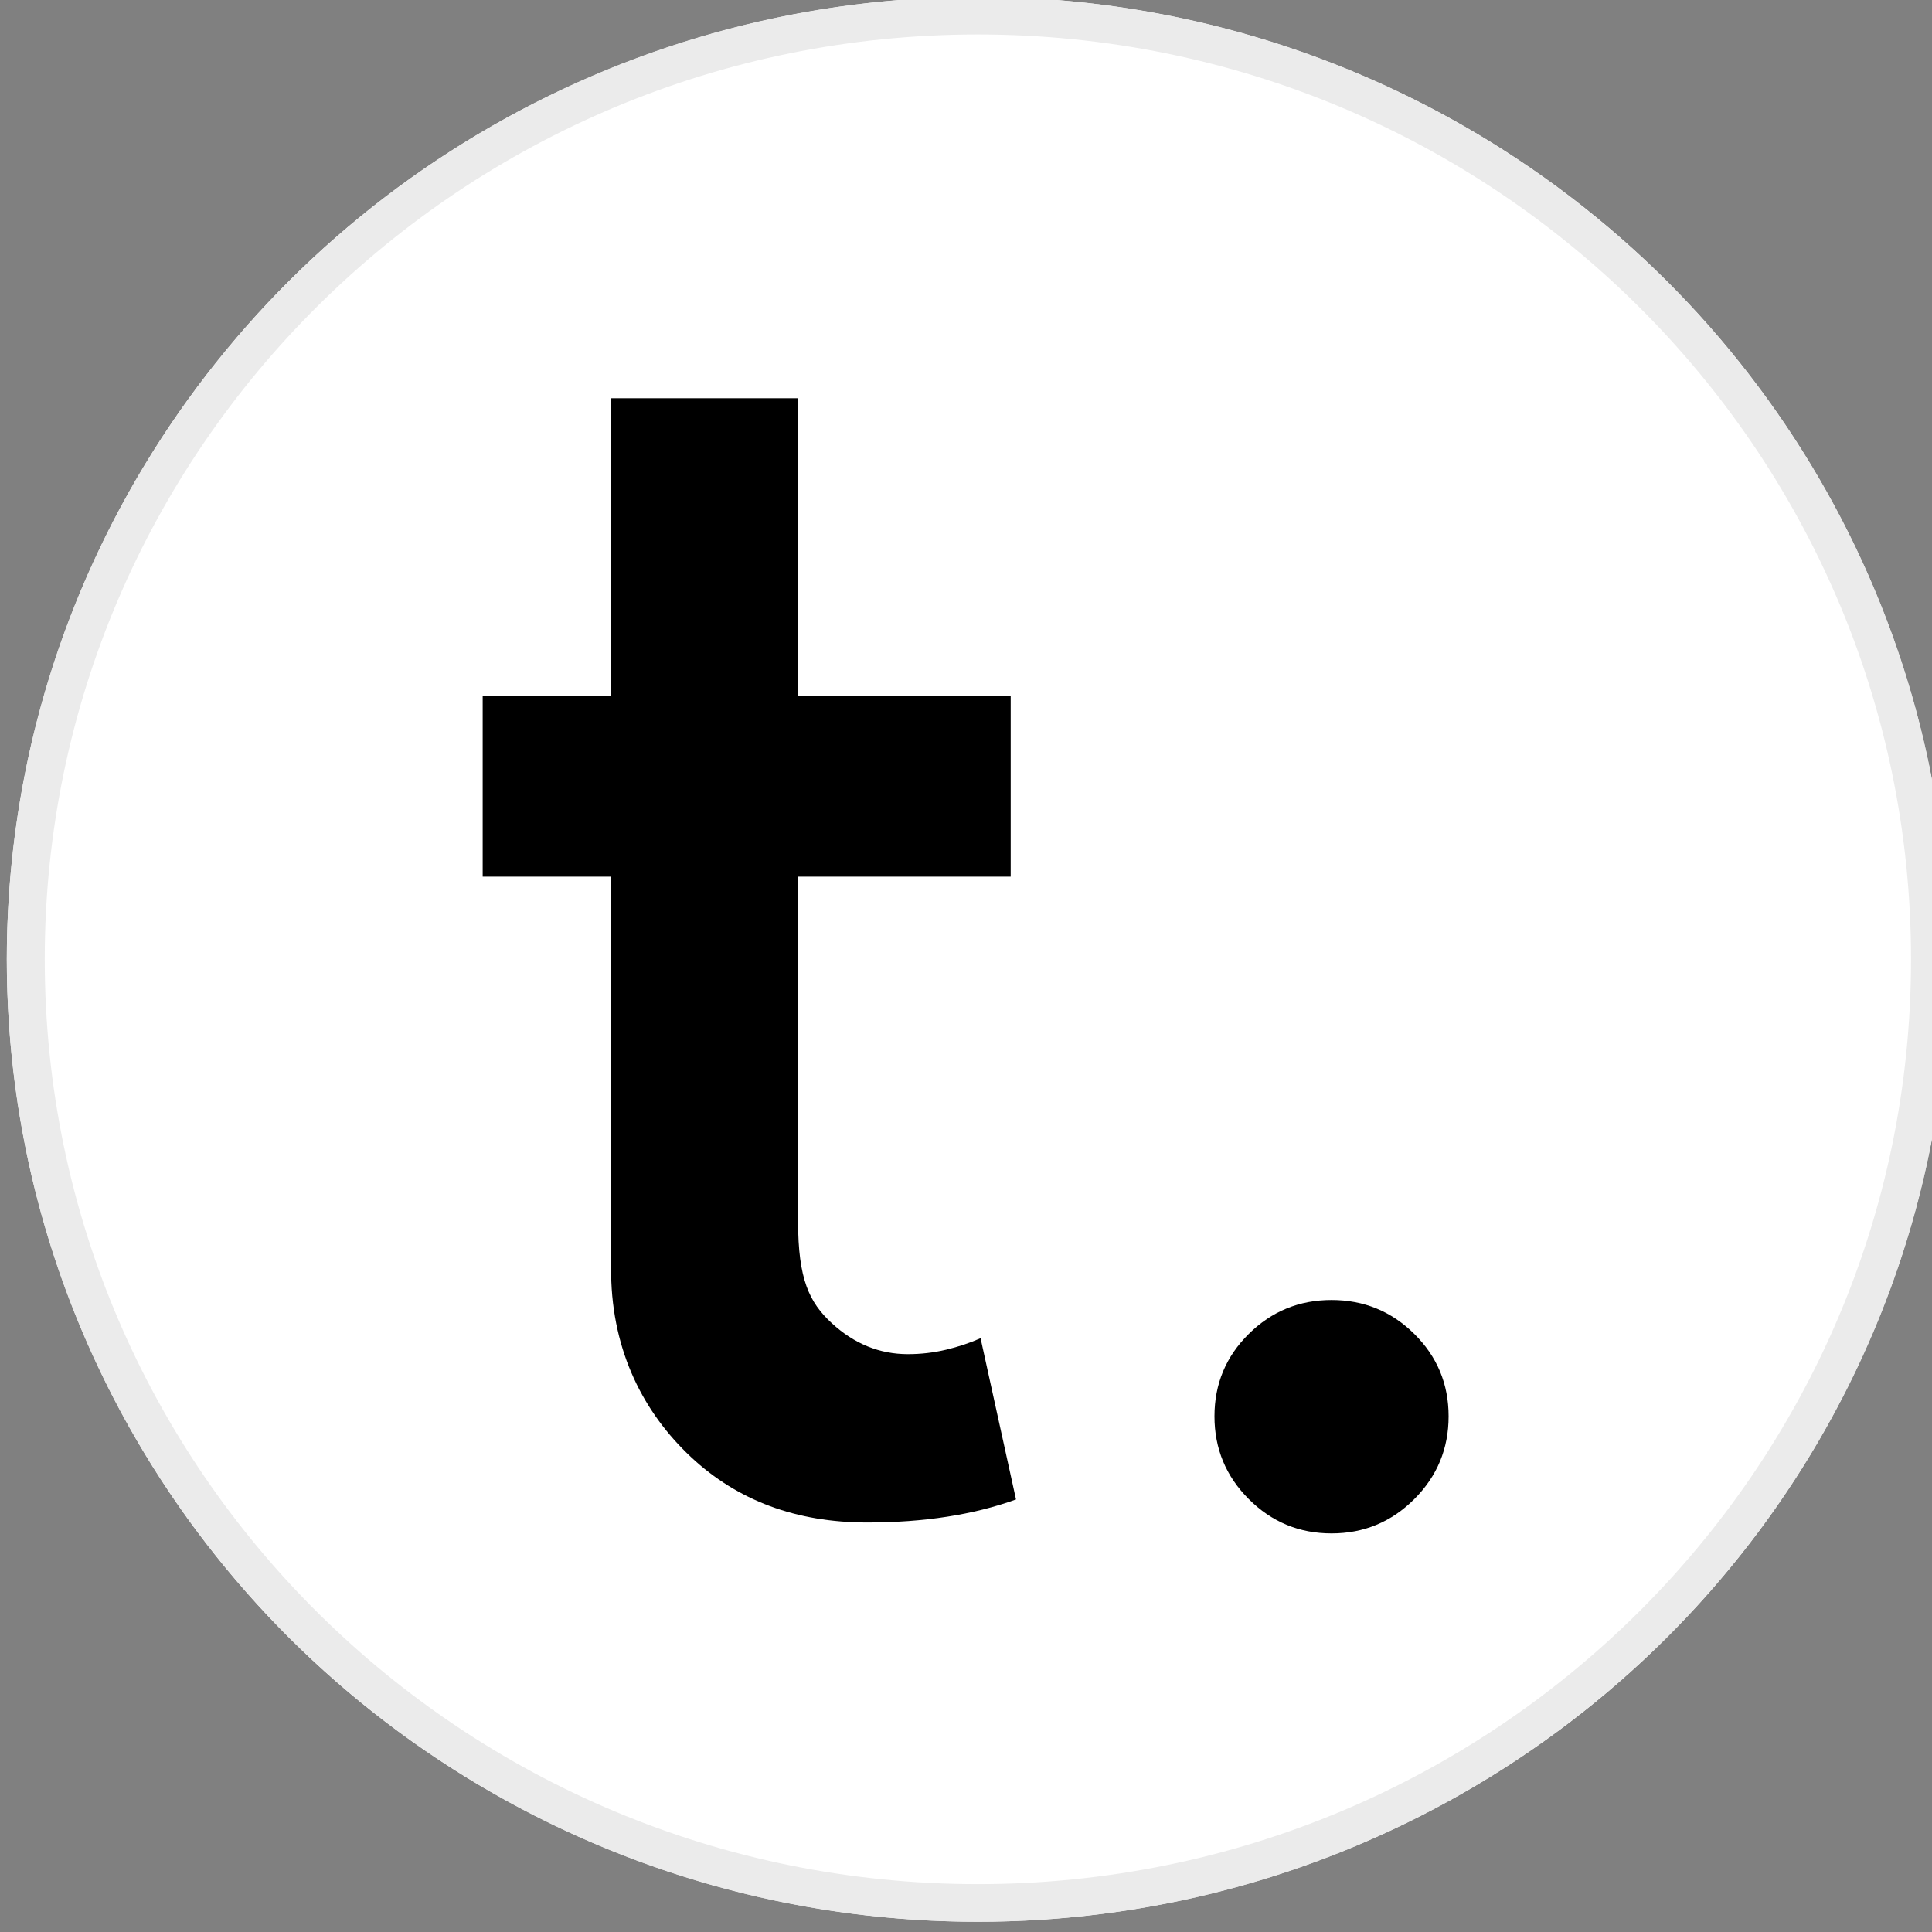 <?xml version="1.0" encoding="UTF-8" standalone="no"?>
<!DOCTYPE svg PUBLIC "-//W3C//DTD SVG 1.1//EN" "http://www.w3.org/Graphics/SVG/1.1/DTD/svg11.dtd">
<svg width="100%" height="100%" viewBox="0 0 512 512" version="1.1" xmlns="http://www.w3.org/2000/svg" xmlns:xlink="http://www.w3.org/1999/xlink" xml:space="preserve" xmlns:serif="http://www.serif.com/" style="fill-rule:evenodd;clip-rule:evenodd;stroke-linejoin:round;stroke-miterlimit:2;">
    <rect x="0" y="0" width="512" height="512" fill="#808080" stroke="none"/>
    <g transform="matrix(1,0,0,1,-66,0)">
        <g id="アートボード2" transform="matrix(32,0,0,32,-2046,0)">
            <rect x="66" y="0" width="16" height="16" style="fill:none;"/>
            <g transform="matrix(0.06,0,0,0.066,55.195,-7.008)">
                <ellipse cx="315.057" cy="226.556" rx="134.033" ry="120.765" style="fill:white;"/>
                <path d="M315.057,105.791C389.032,105.791 449.09,159.904 449.09,226.556C449.09,293.207 389.032,347.32 315.057,347.32C241.083,347.32 181.025,293.207 181.025,226.556C181.025,159.904 241.083,105.791 315.057,105.791ZM315.057,110.508C243.972,110.508 186.26,162.507 186.26,226.556C186.26,290.604 243.972,342.603 315.057,342.603C386.142,342.603 443.855,290.604 443.855,226.556C443.855,162.507 386.142,110.508 315.057,110.508Z" style="fill:rgb(235,235,235);"/>
            </g>
            <g transform="matrix(0.016,0,0,0.016,74,8)">
                <g transform="matrix(1,0,0,1,-500,-500)">
                    <g transform="matrix(4.127,0,0,4.127,-1713.57,-665.262)">
                        <g transform="matrix(1,0,0,1,1.383,111.025)">
                            <path d="M580.825,213.217C584.877,213.217 588.337,214.635 591.205,217.472C594.073,220.308 595.507,223.753 595.507,227.805C595.507,231.857 594.073,235.317 591.205,238.185C588.337,241.053 584.877,242.487 580.825,242.487C576.773,242.487 573.313,241.053 570.445,238.185C567.577,235.317 566.143,231.857 566.143,227.805C566.143,223.753 567.577,220.308 570.445,217.472C573.313,214.635 576.773,213.217 580.825,213.217Z" style="fill-rule:nonzero;"/>
                        </g>
                        <g transform="matrix(1,0,0,1,308.305,198.493)">
                            <path d="M215.663,153.651C206.775,153.651 199.404,150.911 193.552,145.429C187.7,139.948 183.7,132.318 183.552,122.54L183.552,72.651L167.441,72.651L167.441,49.985L183.552,49.985L183.552,12.651L206.997,12.651L206.997,49.985L233.663,49.985L233.663,72.651L206.997,72.651L206.997,115.874C206.997,123.133 208.404,126.059 211.219,128.651C214.034,131.244 217.219,132.54 220.775,132.54C222.404,132.54 223.997,132.355 225.552,131.985C227.108,131.614 228.552,131.133 229.886,130.54L234.33,150.762C228.997,152.688 222.775,153.651 215.663,153.651Z" style="fill-rule:nonzero;"/>
                        </g>
                    </g>
                </g>
            </g>
        </g>
    </g>
</svg>
